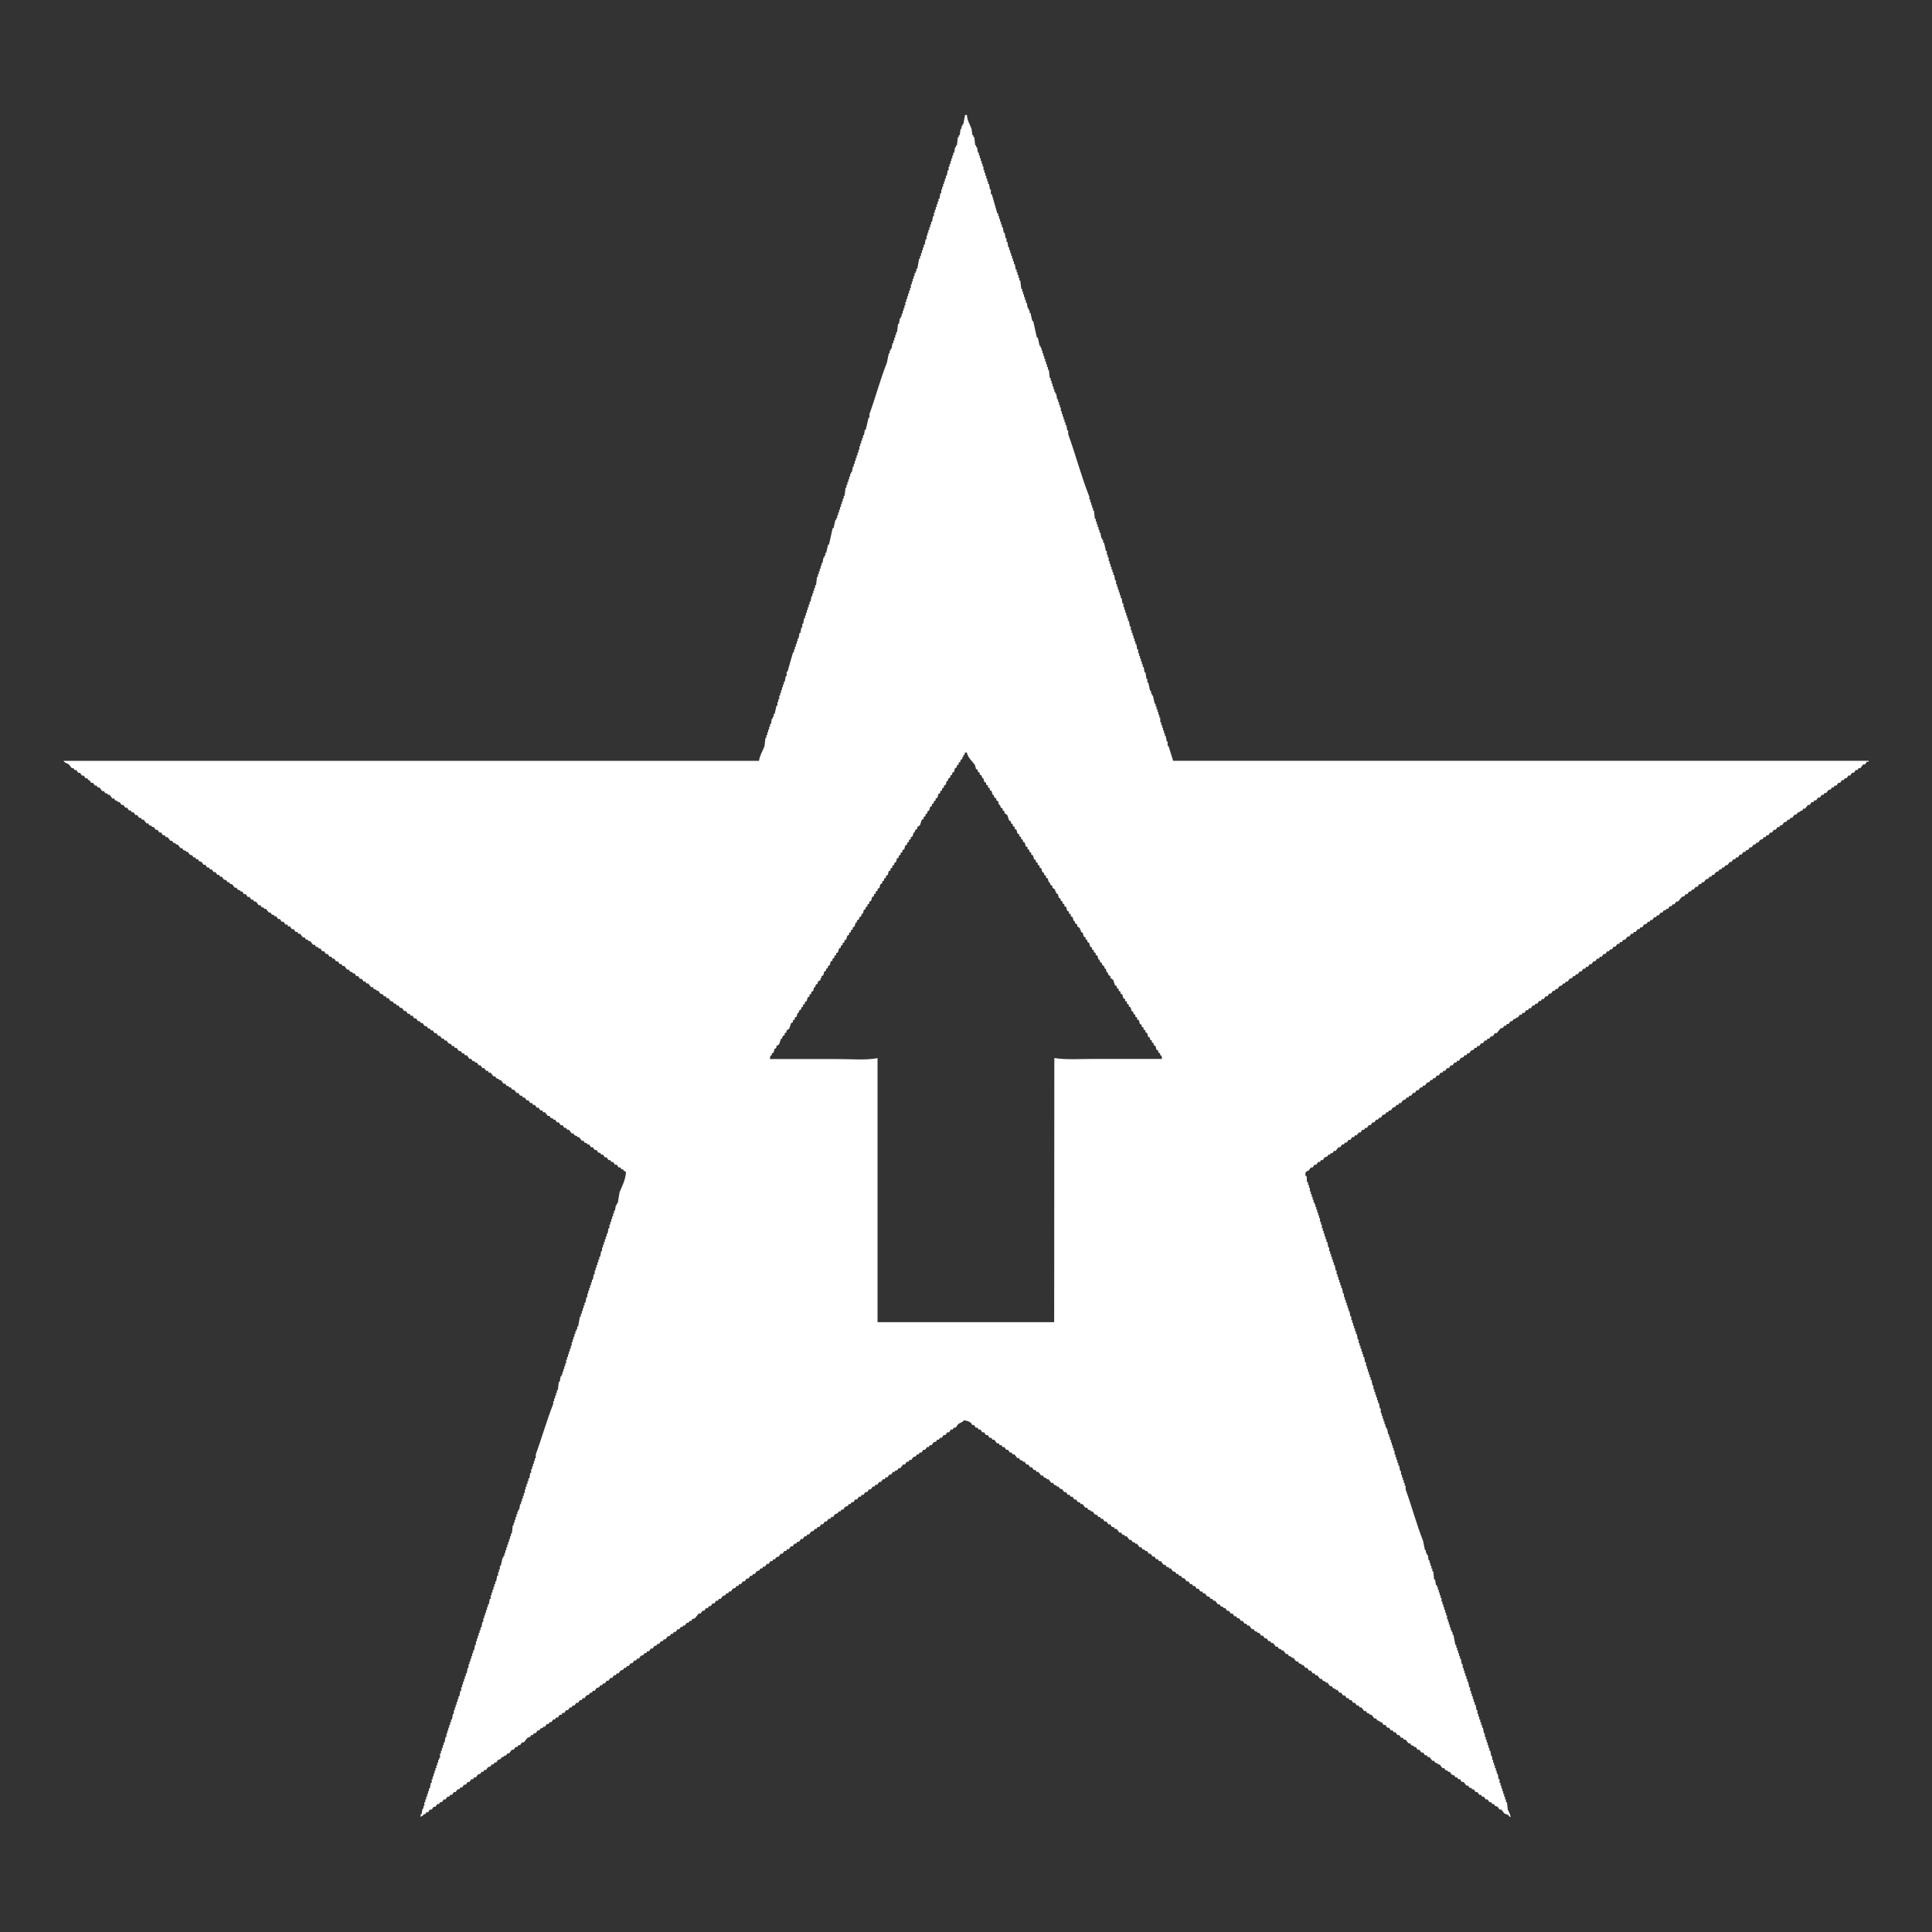 <svg xmlns="http://www.w3.org/2000/svg" width="128.1" height="128.1" viewBox="0 0 2100 2100">
  <rect x="0" y="0" width="2100" height="2100" fill="#333333" stroke="none"/>
  <defs>
    <style>
      .cls-1 {
        fill: #fff;
        fill-rule: evenodd;
      }
</style>
  </defs>
  <path id="Color_Fill_1" data-name="Color Fill 1" class="cls-1" d="M1049,125h2c0.37,6.177,3.32,10.444,5,15,0.33,2.333.67,4.667,1,7h1v2h1c0.33,3,.67,6,1,9h1v2h1c0.33,2,.67,4,1,6h1v3h1v3h1v3h1v3h1v3h1v4h1v3h1v3h1v3h1v3h1v3h1c0.33,2,.67,4,1,6h1v5h1q3,10.5,6,21h1v3h1v3h1v3h1v3h1v3h1c0.33,2,.67,4,1,6h1c0.33,2,.67,4,1,6h1v4h1c0.33,2,.67,4,1,6h1v3h1v3h1v3h1v3h1v3h1v3h1c0.33,2,.67,4,1,6h1v3h1v3h1v3h1v3h1c0.33,3,.67,6,1,9h1v3h1v3h1v3h1v3h1v3h1c0.33,2,.67,4,1,6h1v2h1v3h1c0.67,3,1.33,6,2,9h1q1.995,9,4,18h1c0.67,3,1.33,6,2,9h1v2h1v3h1v3h1v3h1v3h1v3h1v3h1v3h1v3h1c0.33,3,.67,6,1,9h1v3h1v3h1v3h1v3h1v3h1v2h1c0.33,2,.67,4,1,6h1v3h1v3h1v3h1v4h1v3h1v3h1v3h1v3h1v3h1c0.33,2,.67,4,1,6h1v4c8.02,21.987,14.41,46.476,23,68v3h1v3h1v3h1v3h1v3h1c0.33,3,.67,6,1,9h1v3h1v3h1v3h1v3h1v3h1c0.33,2,.67,4,1,6h1v2h1v3h1c0.67,3,1.33,6,2,9h1v4h1v3h1v4h1v3h1v3h1v3h1v3h1v3h1c0.33,2,.67,4,1,6h1v4h1v3h1v3h1v3h1v3h1v3h1c0.33,2,.67,4,1,6h1v4h1v3h1v3h1v3h1v3h1v3h1c0.33,2,.67,4,1,6h1v4h1v3h1v3h1v3h1v3h1v3h1c0.33,2,.67,4,1,6h1v4h1v3h1v3h1v3h1v3h1v3h1c0.33,2,.67,4,1,6h1c0.33,2.333.67,4.667,1,7h1v4h1c0.67,3,1.33,6,2,9h1v3h1v2h1c0.67,3,1.33,6,2,9h1v3h1v3h1v3h1v3h1v3h1v5h1v3h1v3h1v3h1v3h1v3h1c0.33,2,.67,4,1,6h1v5h1q2.505,8,5,16h756v1h-2c-0.67,1-1.33,2-2,3h-2l-3,4h-2c-0.33.667-.67,1.333-1,2h-2c-0.67,1-1.33,2-2,3h-2c-0.67,1-1.33,2-2,3h-2c-0.67,1-1.33,2-2,3h-2c-0.33.667-.67,1.333-1,2h-2c-0.67,1-1.33,2-2,3h-2c-0.67,1-1.33,2-2,3h-2c-0.33.667-.67,1.333-1,2h-2c-0.33.667-.67,1.333-1,2l-3,1c-0.67,1-1.33,2-2,3h-2c-0.33.667-.67,1.333-1,2h-2c-0.67,1-1.33,2-2,3h-2c-0.67,1-1.33,2-2,3h-2c-0.33.667-.67,1.333-1,2h-2c-0.67,1-1.33,2-2,3h-2l-3,4h-2c-0.33.667-.67,1.333-1,2l-3,1v1h-2c-0.33.667-.67,1.333-1,2l-3,1c-0.67,1-1.33,2-2,3h-2c-0.33.667-.67,1.333-1,2h-2c-0.33.667-.67,1.333-1,2l-3,1c-0.67,1-1.33,2-2,3h-2c-0.33.667-.67,1.333-1,2h-2c-0.67,1-1.33,2-2,3h-2c-0.67,1-1.33,2-2,3h-2c-0.67,1-1.33,2-2,3h-2c-0.33.667-.67,1.333-1,2h-2c-0.33.667-.67,1.333-1,2l-3,1c-0.67,1-1.33,2-2,3h-2c-0.33.667-.67,1.333-1,2h-2c-0.67,1-1.33,2-2,3h-2c-0.67,1-1.33,2-2,3h-2c-0.33.667-.67,1.333-1,2h-2c-0.67,1-1.33,2-2,3h-2c-0.67,1-1.33,2-2,3h-2c-0.33.667-.67,1.333-1,2h-2c-0.67,1-1.33,2-2,3h-2c-0.67,1-1.33,2-2,3l-3,1c-0.33.667-.67,1.333-1,2h-2c-0.33.667-.67,1.333-1,2h-2c-0.33.667-.67,1.333-1,2l-3,1c-0.67,1-1.33,2-2,3h-2c-0.33.667-.67,1.333-1,2h-2c-0.33.667-.67,1.333-1,2l-3,1c-0.67,1-1.33,2-2,3h-2c-0.33.667-.67,1.333-1,2h-2c-0.67,1-1.33,2-2,3h-2c-0.67,1-1.33,2-2,3h-2c-0.33.667-.67,1.333-1,2h-2c-0.67,1-1.33,2-2,3h-2c-0.33.667-.67,1.333-1,2l-3,1c-1.33,1.667-2.67,3.333-4,5h-2c-0.67,1-1.33,2-2,3h-2c-0.33.667-.67,1.333-1,2h-2c-0.67,1-1.33,2-2,3h-2v1l-3,1c-0.33.667-.67,1.333-1,2h-2c-0.67,1-1.33,2-2,3h-2c-0.33.667-.67,1.333-1,2h-2c-0.67,1-1.33,2-2,3h-2c-0.33.67-.67,1.33-1,2h-2c-0.33.67-.67,1.33-1,2-1,.33-2,0.67-3,1-0.67,1-1.33,2-2,3h-2c-0.33.67-.67,1.33-1,2h-2c-0.67,1-1.33,2-2,3h-2c-0.33.67-.67,1.33-1,2h-2c-0.67,1-1.33,2-2,3h-2c-0.67,1-1.33,2-2,3-1,.33-2,0.67-3,1-0.33.67-.67,1.33-1,2h-2c-0.33.67-.67,1.33-1,2h-2c-0.67,1-1.33,2-2,3h-2c-0.67,1-1.33,2-2,3h-2c-0.33.67-.67,1.33-1,2h-2c-0.67,1-1.33,2-2,3h-2c-0.67,1-1.33,2-2,3h-2c-0.33.67-.67,1.33-1,2h-2c-0.67,1-1.33,2-2,3h-2c-0.67,1-1.33,2-2,3h-2c-0.67,1-1.33,2-2,3h-2c-0.33.67-.67,1.33-1,2h-2c-0.67,1-1.33,2-2,3h-2c-0.67,1-1.33,2-2,3h-2c-0.33.67-.67,1.33-1,2h-2c-0.33.67-.67,1.33-1,2-1,.33-2,0.67-3,1-0.67,1-1.33,2-2,3h-2c-0.33.67-.67,1.33-1,2h-2c-0.33.67-.67,1.33-1,2-1,.33-2,0.67-3,1-0.67,1-1.33,2-2,3h-2c-0.33.67-.67,1.33-1,2h-2c-0.67,1-1.33,2-2,3h-2c-0.67,1-1.33,2-2,3h-2c-0.67,1-1.33,2-2,3h-2c-0.33.67-.67,1.33-1,2h-2c-0.67,1-1.33,2-2,3h-2c-0.33.67-.67,1.33-1,2h-2c-0.67,1-1.33,2-2,3h-2c-0.33.67-.67,1.33-1,2h-2c-0.67,1-1.33,2-2,3h-2c-0.33.67-.67,1.33-1,2h-2c-0.67,1-1.33,2-2,3h-2v1c-1,.33-2,0.67-3,1-0.33.67-.67,1.33-1,2h-2c-0.67,1-1.33,2-2,3h-2c-0.33.67-.67,1.33-1,2h-2c-0.33.67-.67,1.33-1,2-1,.33-2,0.67-3,1-1.33,1.67-2.67,3.33-4,5h-2c-0.67,1-1.33,2-2,3-1,.33-2,0.67-3,1-0.33.67-.67,1.33-1,2h-2c-0.33.67-.67,1.33-1,2h-2c-0.67,1-1.33,2-2,3h-2c-0.67,1-1.33,2-2,3h-2c-0.33.67-.67,1.33-1,2h-2c-0.33.67-.67,1.33-1,2-1,.33-2,0.67-3,1-0.67,1-1.33,2-2,3h-2c-0.33.67-.67,1.33-1,2h-2c-0.33.67-.67,1.33-1,2-1,.33-2,0.67-3,1-0.67,1-1.33,2-2,3h-2c-0.33.67-.67,1.33-1,2h-2c-0.67,1-1.33,2-2,3h-2c-0.67,1-1.33,2-2,3h-2c-0.67,1-1.33,2-2,3h-2c-0.33.67-.67,1.33-1,2h-2c-0.67,1-1.33,2-2,3h-2c-0.67,1-1.33,2-2,3h-2c-0.33.67-.67,1.33-1,2h-2c-0.33.67-.67,1.33-1,2-1,.33-2,0.67-3,1-0.67,1-1.33,2-2,3h-2c-0.33.67-.67,1.33-1,2h-2c-0.67,1-1.33,2-2,3h-2c-0.67,1-1.33,2-2,3h-2c-0.67,1-1.33,2-2,3h-2c-0.33.67-.67,1.33-1,2h-2c-0.33.67-.67,1.33-1,2-1,.33-2,0.67-3,1-0.67,1-1.33,2-2,3h-2c-0.33.67-.67,1.33-1,2h-2c-0.33.67-.67,1.33-1,2-1,.33-2,0.67-3,1-0.67,1-1.33,2-2,3h-2c-0.33.67-.67,1.33-1,2h-2c-0.33.67-.67,1.33-1,2-1,.33-2,0.67-3,1-0.67,1-1.33,2-2,3h-2c-0.33.67-.67,1.33-1,2h-2c-0.67,1-1.33,2-2,3h-2c-0.67,1-1.33,2-2,3h-2c-0.67,1-1.33,2-2,3h-2c-0.33.67-.67,1.33-1,2h-2c-0.67,1-1.33,2-2,3h-2c-0.67,1-1.33,2-2,3h-2c-0.33.67-.67,1.33-1,2h-2c-0.67,1-1.33,2-2,3h-2c-0.67,1-1.33,2-2,3h-2c-0.33.67-.67,1.33-1,2h-2c-0.67,1-1.33,2-2,3h-2c-1,1.33-2,2.67-3,4h-2c-0.33.67-.67,1.33-1,2-1,.33-2,0.67-3,1v1h-2c-0.33.67-.67,1.33-1,2-1,.33-2,0.67-3,1-0.67,1-1.33,2-2,3h-2c-0.33.67-.67,1.33-1,2h-2c-0.67,1-1.33,2-2,3h-2c-0.67,1-1.33,2-2,3h-2c-0.67,1-1.33,2-2,3-3.39,2.47-3.63-.06-4,6h1c1.35,1.79.16,4.61,1,7h1v3h1v3h1v4h1v3h1v3h1v3h1v3h1v2h1v3h1v3h1v3h1v3h1v3h1v4h1v3h1v4h1v3h1v3h1v3h1v3h1v3h1c0.33,2,.67,4,1,6h1v4h1v3h1v3h1v3h1v3h1v3h1c0.33,2,.67,4,1,6h1v4h1v3h1v3h1v3h1v3h1v3h1c0.33,2,.67,4,1,6h1v4h1v3h1v3h1v3h1v3h1v3h1c0.33,2,.67,4,1,6h1v4h1v3h1v3h1v3h1v3h1v3h1c0.33,2,.67,4,1,6h1v4h1v3h1v3h1v3h1v3h1v3h1c0.33,2,.67,4,1,6h1v4h1v3h1v3h1v3h1v3h1v3h1c0.33,2,.67,4,1,6h1v4h1v3h1v3h1v3h1v3h1v3h1c0.33,2,.67,4,1,6h1v5h1v3h1v3h1v3h1v3h1v3h1v2h1c0.33,2,.67,4,1,6h1v3h1v3h1v3h1v3h1v3h1v3h1v4h1v3h1v3h1v3h1v3h1c0.33,2,.67,4,1,6h1v4h1v3h1v3h1v3h1v3h1v4c6.54,17.95,11.98,38.39,19,56,0.67,3.33,1.33,6.67,2,10h1v3h1v2h1c0.33,2,.67,4,1,6h1v3h1v3h1v3h1v3h1c0.33,3,.67,6,1,9h1c0.33,2,.67,4,1,6h1v2h1v3h1v3h1v3h1v3h1v4h1v3h1v3h1v3h1v3h1v3h1v4h1v3h1v3h1v3h1v3h1v2h1v3h1q1.005,5.505,2,11h1v3h1v3h1v3h1v3h1v3h1c0.33,2,.67,4,1,6h1v4h1v3h1v3h1v3h1v3h1v3h1c0.33,2,.67,4,1,6h1v4h1v3h1v3h1v3h1v3h1v3h1c0.33,2,.67,4,1,6h1v4h1v3h1v3h1v3h1v3h1v3h1c0.33,2,.67,4,1,6h1v4h1v3h1v3h1v3h1v3h1v3h1c0.33,2,.67,4,1,6h1v4h1v3h1v3h1v3h1v3h1v3h1c0.33,2,.67,4,1,6h1v4h1v3h1v3h1v3h1v3h1v3h1v3h1v3h1c0.33,2.67.67,5.33,1,8,0.98,2.7,2.53,4.24,3,8h-1c-2.4-3.81-2.93-1.91-6-4-1-1.33-2-2.67-3-4h-2c-0.67-1-1.33-2-2-3-1-.33-2-0.67-3-1-0.33-.67-0.67-1.33-1-2h-2c-0.33-.67-0.67-1.33-1-2h-2c-0.67-1-1.33-2-2-3h-2c-0.67-1-1.33-2-2-3h-2c-0.33-.67-0.67-1.33-1-2h-2c-0.67-1-1.33-2-2-3h-2c-0.67-1-1.33-2-2-3h-2v-1c-1-.33-2-0.67-3-1-0.33-.67-0.67-1.33-1-2h-2c-1-1.33-2-2.67-3-4h-2c-0.67-1-1.33-2-2-3h-2c-0.33-.67-0.67-1.33-1-2h-2c-0.33-.67-0.67-1.33-1-2-1-.33-2-0.67-3-1-0.67-1-1.33-2-2-3h-2v-1c-1-.33-2-0.67-3-1-0.33-.67-0.67-1.33-1-2h-2c-1-1.33-2-2.67-3-4h-2v-1c-1-.33-2-0.67-3-1-0.33-.67-0.67-1.33-1-2h-2c-1-1.33-2-2.67-3-4h-2c-0.33-.67-0.67-1.33-1-2h-2c-0.67-1-1.33-2-2-3h-2c-0.67-1-1.33-2-2-3h-2c-0.67-1-1.33-2-2-3h-2v-1c-1-.33-2-0.67-3-1-0.33-.67-0.67-1.33-1-2h-2c-1-1.33-2-2.67-3-4h-2c-0.33-.67-0.67-1.33-1-2h-2c-0.67-1-1.33-2-2-3h-2c-0.67-1-1.33-2-2-3h-2c-0.33-.67-0.67-1.33-1-2h-2c-0.67-1-1.33-2-2-3h-2c-0.67-1-1.33-2-2-3h-2c-0.67-1-1.33-2-2-3h-2v-1c-1-.33-2-0.67-3-1-0.33-.67-0.67-1.33-1-2h-2c-1-1.33-2-2.67-3-4h-2v-1c-1-.33-2-0.67-3-1-0.33-.67-0.67-1.33-1-2h-2c-1-1.33-2-2.67-3-4h-2c-0.33-.67-0.67-1.33-1-2h-2c-0.67-1-1.33-2-2-3h-2c-0.67-1-1.33-2-2-3h-2c-0.33-.67-0.67-1.33-1-2h-2c-0.67-1-1.33-2-2-3h-2c-0.67-1-1.33-2-2-3h-2c-0.67-1-1.33-2-2-3h-2v-1c-1-.33-2-0.67-3-1-0.33-.67-0.67-1.33-1-2h-2c-1-1.33-2-2.67-3-4h-2v-1c-1-.33-2-0.67-3-1-0.33-.67-0.67-1.33-1-2h-2c-1-1.33-2-2.67-3-4h-2c-0.33-.67-0.67-1.33-1-2h-2c-0.67-1-1.33-2-2-3h-2c-0.67-1-1.33-2-2-3h-2c-0.67-1-1.33-2-2-3h-2v-1c-1-.33-2-0.67-3-1-0.33-.67-0.67-1.33-1-2h-2c-1-1.33-2-2.67-3-4h-2v-1c-1-.33-2-0.67-3-1-0.33-.67-0.67-1.33-1-2h-2c-1-1.33-2-2.67-3-4h-2v-1c-1-.33-2-0.67-3-1-0.33-.67-0.67-1.33-1-2h-2c-1-1.33-2-2.67-3-4h-2c-0.33-.67-0.67-1.33-1-2h-2c-0.67-1-1.33-2-2-3h-2c-0.67-1-1.33-2-2-3h-2c-0.67-1-1.33-2-2-3h-2v-1c-1-.33-2-0.67-3-1-0.33-.67-0.67-1.33-1-2h-2c-1-1.33-2-2.67-3-4h-2c-0.33-.67-0.67-1.33-1-2h-2c-0.67-1-1.33-2-2-3h-2c-0.67-1-1.33-2-2-3h-2c-0.33-.67-0.67-1.33-1-2h-2c-0.67-1-1.33-2-2-3h-2c-0.67-1-1.33-2-2-3h-2c-0.67-1-1.33-2-2-3h-2v-1c-1-.33-2-0.67-3-1-0.33-.67-0.67-1.33-1-2h-2c-1-1.33-2-2.67-3-4h-2c-0.33-.67-0.67-1.33-1-2h-2c-0.33-.67-0.67-1.33-1-2-1-.33-2-0.67-3-1-0.67-1-1.33-2-2-3h-2c-0.33-.67-0.67-1.33-1-2h-2c-0.67-1-1.33-2-2-3h-2c-0.67-1-1.33-2-2-3h-2c-0.33-.67-0.67-1.33-1-2h-2c-0.67-1-1.33-2-2-3h-2c-0.67-1-1.33-2-2-3-1-.33-2-0.67-3-1-0.33-.67-0.67-1.33-1-2h-2c-0.33-.67-0.67-1.33-1-2h-2c-0.33-.67-0.67-1.33-1-2-1-.33-2-0.67-3-1-0.67-1-1.33-2-2-3h-2v-1c-1-.33-2-0.67-3-1-0.33-.67-0.67-1.33-1-2h-2c-1-1.33-2-2.67-3-4h-2c-0.33-.67-0.67-1.33-1-2h-2c-0.67-1-1.33-2-2-3h-2c-0.67-1-1.33-2-2-3h-2c-0.67-1-1.33-2-2-3h-2v-1c-1-.33-2-0.67-3-1-0.33-.67-0.67-1.33-1-2h-2c-1-1.33-2-2.67-3-4h-2v-1c-1-.33-2-0.67-3-1-0.33-.67-0.67-1.33-1-2h-2c-1-1.33-2-2.67-3-4h-2v-1c-1-.33-2-0.67-3-1-0.33-.67-0.67-1.33-1-2h-2c-1-1.33-2-2.67-3-4h-2c-0.33-.67-0.67-1.33-1-2h-2c-0.67-1-1.33-2-2-3h-2c-0.67-1-1.33-2-2-3h-2c-0.67-1-1.33-2-2-3h-2c-0.33-.67-0.67-1.33-1-2h-2c-0.33-.67-0.67-1.33-1-2-1-.33-2-0.67-3-1-0.67-1-1.33-2-2-3h-2v-1c-1-.33-2-0.67-3-1-0.33-.67-0.67-1.33-1-2h-2c-1-1.33-2-2.67-3-4h-2c-0.33-.67-0.67-1.33-1-2h-2c-0.67-1-1.33-2-2-3h-2c-0.67-1-1.33-2-2-3h-2c-0.33-.67-0.67-1.33-1-2h-2c-0.67-1-1.33-2-2-3h-2c-0.67-1-1.33-2-2-3-1-.33-2-0.67-3-1-0.33-.67-0.67-1.33-1-2h-2v-1c-1-.33-2-0.67-3-1-0.33-.67-0.67-1.33-1-2h-2c-1-1.33-2-2.67-3-4h-2v-1c-1-.33-2-0.67-3-1-0.33-.67-0.67-1.33-1-2h-2c-1-1.33-2-2.67-3-4h-2c-0.33-.67-0.67-1.33-1-2h-2c-0.67-1-1.33-2-2-3h-2c-0.67-1-1.33-2-2-3h-2c-0.67-1-1.33-2-2-3h-2v-1c-1-.33-2-0.67-3-1-0.33-.67-0.67-1.33-1-2h-2c-1-1.33-2-2.67-3-4h-2c-0.33-.67-0.67-1.33-1-2h-2c-0.67-1-1.33-2-2-3h-2c-0.67-1-1.33-2-2-3h-2c-0.33-.67-0.67-1.33-1-2h-2c-0.33-.67-0.67-1.33-1-2h-2c-1-1.33-2-2.67-3-4h-2c-0.33-.67-0.67-1.33-1-2h-2c-0.67-1-1.33-2-2-3h-2c-0.67-1-1.33-2-2-3h-2c-0.67-1-1.33-2-2-3h-2c-0.33-.67-0.67-1.33-1-2h-2c-0.67-1-1.33-2-2-3h-2c-0.33-.67-0.67-1.33-1-2-2.06-1.85-4.42-2.6-8-3-1.67,2.46-3.56,2.28-6,4-1,1.33-2,2.67-3,4h-2c-0.33.67-.67,1.33-1,2h-2c-0.67,1-1.33,2-2,3h-2c-0.67,1-1.33,2-2,3h-2c-0.67,1-1.33,2-2,3h-2c-0.33.67-.67,1.33-1,2h-2c-0.33.67-.67,1.33-1,2-1,.33-2,0.67-3,1-0.67,1-1.33,2-2,3h-2c-0.33.67-.67,1.33-1,2h-2c-0.67,1-1.33,2-2,3h-2c-0.67,1-1.33,2-2,3h-2c-0.333.67-.667,1.33-1,2h-2c-0.333.67-.667,1.33-1,2-1,.33-2,0.67-3,1l-2,3h-2c-0.333.67-.667,1.33-1,2h-2l-2,3h-2c-1,1.33-2,2.67-3,4h-2c-0.333.67-.667,1.33-1,2-1,.33-2,0.67-3,1v1h-2l-2,3h-2l-2,3h-2c-0.333.67-.667,1.33-1,2h-2l-2,3h-2l-2,3h-2c-0.333.67-.667,1.33-1,2h-2l-2,3h-2l-2,3h-2l-2,3h-2c-0.333.67-.667,1.33-1,2h-2l-2,3h-2l-2,3h-2c-0.333.67-.667,1.33-1,2h-2c-0.333.67-.667,1.33-1,2-1,.33-2,0.67-3,1l-2,3h-2c-0.333.67-.667,1.33-1,2h-2c-0.333.67-.667,1.33-1,2-1,.33-2,0.67-3,1l-2,3h-2c-0.333.67-.667,1.33-1,2h-2l-2,3h-2l-2,3h-2l-2,3h-2c-0.333.67-.667,1.33-1,2h-2c-0.333.67-.667,1.33-1,2-1,.33-2,0.67-3,1l-2,3h-2c-0.333.67-.667,1.33-1,2h-2l-2,3h-2l-2,3h-2c-0.333.67-.667,1.33-1,2h-2l-2,3h-2l-2,3h-2c-0.333.67-.667,1.33-1,2h-2l-2,3h-2l-2,3c-1,.33-2,0.67-3,1-0.333.67-.667,1.33-1,2h-2c-0.333.67-.667,1.33-1,2h-2l-2,3h-2l-2,3h-2c-0.333.67-.667,1.33-1,2h-2c-0.333.67-.667,1.33-1,2-1,.33-2,0.67-3,1l-2,3h-2c-0.333.67-.667,1.33-1,2h-2l-2,3h-2l-2,3h-2l-2,3h-2c-0.333.67-.667,1.33-1,2h-2c-0.333.67-.667,1.33-1,2-1,.33-2,0.67-3,1l-2,3h-2c-0.333.67-.667,1.33-1,2h-2c-0.333.67-.667,1.33-1,2-1,.33-2,0.67-3,1l-2,3h-2c-0.333.67-.667,1.33-1,2h-2l-2,3h-2l-2,3h-2c-0.333.67-.667,1.33-1,2h-2l-2,3h-2l-2,3h-2c-1.333,1.67-2.667,3.33-4,5-1,.33-2,0.67-3,1-0.333.67-.667,1.33-1,2h-2c-0.333.67-.667,1.33-1,2h-2l-2,3h-2v1c-1,.33-2,0.67-3,1-0.333.67-.667,1.33-1,2h-2l-2,3h-2c-0.333.67-.667,1.33-1,2h-2c-0.333.67-.667,1.33-1,2-1,.33-2,0.67-3,1l-2,3h-2c-0.333.67-.667,1.33-1,2h-2l-2,3h-2c-0.333.67-.667,1.33-1,2h-2l-2,3h-2l-2,3h-2c-0.333.67-.667,1.33-1,2h-2c-0.333.67-.667,1.33-1,2-1,.33-2,0.67-3,1l-2,3h-2c-0.333.67-.667,1.33-1,2h-2l-2,3h-2l-2,3h-2c-0.333.67-.667,1.33-1,2h-2c-0.333.67-.667,1.33-1,2-1,.33-2,0.67-3,1l-2,3h-2c-0.333.67-.667,1.33-1,2h-2l-2,3h-2l-2,3h-2l-2,3h-2c-0.333.67-.667,1.33-1,2h-2c-0.333.67-.667,1.33-1,2-1,.33-2,0.67-3,1l-2,3h-2c-0.333.67-.667,1.33-1,2h-2c-0.333.67-.667,1.33-1,2-1,.33-2,0.67-3,1l-2,3h-2c-0.333.67-.667,1.33-1,2h-2l-2,3h-2l-2,3h-2c-0.333.67-.667,1.33-1,2h-2l-2,3h-2l-2,3h-2c-0.333.67-.667,1.33-1,2h-2l-2,3h-2c-0.333.67-.667,1.33-1,2h-2l-2,3h-2c-0.333.67-.667,1.33-1,2h-2l-2,3h-2v1c-1,.33-2,0.67-3,1-0.333.67-.667,1.33-1,2h-2l-2,3h-2c-0.333.67-.667,1.33-1,2h-2c-0.333.67-.667,1.33-1,2-1,.33-2,0.67-3,1-1.333,1.67-2.667,3.33-4,5h-2l-2,3h-2c-0.333.67-.667,1.33-1,2h-2l-2,3h-2c-1,1.33-2,2.67-3,4h-2c-0.333.67-.667,1.33-1,2-1,.33-2,0.67-3,1v1h-2c-0.333.67-.667,1.33-1,2-1,.33-2,0.67-3,1l-2,3h-2c-0.333.67-.667,1.33-1,2h-2c-0.333.67-.667,1.33-1,2-1,.33-2,0.67-3,1l-2,3h-2c-0.333.67-.667,1.33-1,2h-2c-0.333.67-.667,1.33-1,2-1,.33-2,0.67-3,1l-2,3h-2c-0.333.67-.667,1.33-1,2h-2l-2,3h-2l-2,3h-2l-2,3h-2c-0.333.67-.667,1.33-1,2h-2l-2,3h-2l-2,3h-2c-0.333.67-.667,1.33-1,2h-2l-2,3h-2l-2,3h-2c-0.333.67-.667,1.33-1,2h-2l-2,3h-2l-2,3h-2l-2,3h-2c-0.333.67-.667,1.33-1,2h-2v1c-1,.67-2,1.33-3,2v-3h1q0.5-3,1-6h1v-3h1v-4h1v-3h1v-3h1v-3h1v-3h1v-3h1q0.5-3,1-6h1v-4h1v-3h1v-3h1v-3h1v-3h1v-3h1v-3h1v-3h1v-2h1v-5h1v-3h1v-3h1v-3h1v-3h1q0.5-3,1-6h1v-4h1v-3h1v-3h1v-3h1v-3h1v-3h1q0.5-3,1-6h1v-4h1v-3h1v-3h1v-3h1v-3h1v-3h1q0.5-3,1-6h1v-4h1v-3h1v-3h1v-3h1v-3h1v-3h1q0.5-3,1-6h1v-4h1v-3h1v-3h1v-3h1v-3h1v-3h1q0.5-3,1-6h1v-4h1v-3h1v-3h1v-3h1v-3h1v-3h1q0.5-3,1-6h1v-4h1v-3h1v-3h1v-3h1v-3h1v-3h1q0.5-3,1-6h1v-4h1v-3h1v-3h1v-3h1v-3h1v-3h1q0.5-3,1-6h1v-4h1v-3h1v-4h1q1-4.5,2-9h1v-2h1v-3h1v-3h1v-3h1v-3h1v-3h1v-3h1v-3h1v-3h1q0.5-4.5,1-9h1v-3h1v-3h1v-3h1v-3h1v-3h1v-2h1q0.5-3,1-6h1v-3h1v-3h1v-3h1v-3h1v-4h1v-3h1v-3h1v-3h1v-3h1q0.5-3,1-6h1v-4h1v-3h1v-3h1v-3h1v-3h1v-4c6.484-17.79,12.044-37.56,19-55v-3h1v-3h1v-3h1v-3h1v-3h1q0.5-4.5,1-9h1q0.5-3,1-6h1v-2h1v-3h1v-3h1v-3h1v-3h1v-4h1v-3h1v-3h1v-3h1v-3h1v-3h1v-4h1v-3h1v-3h1v-3h1v-3h1v-2h1v-3h1q1-5.505,2-11h1v-3h1v-3h1v-3h1v-3h1v-3h1q0.5-3,1-6h1v-4h1v-3h1v-3h1v-3h1v-3h1v-3h1q0.5-3,1-6h1v-4h1v-3h1v-3h1v-3h1v-3h1v-3h1q0.5-3,1-6h1v-4h1v-3h1v-3h1v-3h1v-3h1v-3h1q0.5-3,1-6h1v-4h1v-3h1v-3h1v-3h1v-3h1v-3h1q0.5-3,1-6h1v-2h1q1-6,2-12c2.645-6.68,6.412-13.08,7-22-1-.67-2-1.33-3-2v-1h-2c-0.333-.67-0.667-1.33-1-2h-2l-2-3h-2l-2-3h-2c-0.333-.67-0.667-1.33-1-2h-2l-2-3h-2l-2-3h-2c-0.333-.67-0.667-1.33-1-2h-2l-2-3h-2l-2-3h-2l-2-3h-2v-1c-1-.33-2-0.67-3-1-0.333-.67-0.667-1.33-1-2h-2c-1-1.33-2-2.67-3-4h-2v-1c-1-.33-2-0.67-3-1-0.333-.67-0.667-1.33-1-2h-2c-1-1.33-2-2.67-3-4h-2c-0.333-.67-0.667-1.33-1-2h-2l-2-3h-2l-2-3h-2l-2-3h-2v-1c-1-.33-2-0.67-3-1-0.333-.67-0.667-1.33-1-2h-2c-1-1.33-2-2.67-3-4h-2c-0.333-.67-0.667-1.33-1-2h-2l-2-3h-2l-2-3h-2c-0.333-.67-0.667-1.33-1-2h-2l-2-3h-2l-2-3h-2c-0.333-.67-0.667-1.33-1-2h-2l-2-3h-2l-2-3c-1-.33-2-0.67-3-1-0.333-.67-0.667-1.33-1-2h-2v-1c-1-.33-2-0.67-3-1-0.333-.67-0.667-1.33-1-2h-2c-1-1.33-2-2.67-3-4h-2v-1c-1-.33-2-0.67-3-1-0.333-.67-0.667-1.33-1-2h-2c-1-1.33-2-2.67-3-4h-2c-0.333-.67-0.667-1.33-1-2h-2l-2-3h-2l-2-3h-2l-2-3h-2v-1c-1-.33-2-0.67-3-1-0.333-.67-0.667-1.33-1-2h-2c-1-1.33-2-2.67-3-4h-2c-0.333-.67-0.667-1.33-1-2h-2c-0.333-.67-0.667-1.33-1-2-1-.33-2-0.67-3-1l-2-3h-2c-0.333-.67-0.667-1.33-1-2h-2c-0.333-.67-0.667-1.33-1-2-1-.33-2-0.67-3-1l-2-3h-2c-0.333-.67-0.667-1.33-1-2h-2l-2-3h-2l-2-3h-2l-2-3h-2c-0.333-.67-0.667-1.33-1-2h-2c-0.333-.67-0.667-1.33-1-2-1-.33-2-0.67-3-1l-2-3h-2c-0.333-.67-0.667-1.33-1-2h-2l-2-3h-2l-2-3h-2c-0.333-.67-0.667-1.33-1-2h-2l-2-3h-2l-2-3c-1-.33-2-0.67-3-1-0.333-.67-0.667-1.33-1-2h-2c-0.333-.67-0.667-1.33-1-2h-2c-0.333-.67-0.667-1.33-1-2-1-.33-2-0.67-3-1l-2-3h-2c-0.333-.67-0.667-1.33-1-2h-2c-0.333-.67-0.667-1.33-1-2-1-.33-2-0.67-3-1l-2-3h-2v-1c-1-.33-2-0.67-3-1-0.333-.67-0.667-1.33-1-2h-2c-1-1.33-2-2.67-3-4h-2c-0.333-.67-0.667-1.33-1-2h-2l-2-3h-2l-2-3h-2l-2-3h-2v-1c-1-.33-2-0.67-3-1-0.333-.67-0.667-1.33-1-2h-2c-1-1.33-2-2.67-3-4h-2c-0.333-.67-0.667-1.33-1-2h-2l-2-3h-2l-2-3h-2c-0.333-.67-0.667-1.33-1-2h-2l-2-3h-2l-2-3h-2l-2-3h-2v-1c-1-.33-2-0.67-3-1-0.333-.67-0.667-1.33-1-2h-2c-1-1.33-2-2.67-3-4h-2v-1c-1-.33-2-0.67-3-1-0.333-.67-0.667-1.33-1-2h-2c-1-1.33-2-2.67-3-4h-2c-0.333-.67-0.667-1.33-1-2h-2l-2-3h-2l-2-3h-2c-0.333-.67-0.667-1.33-1-2h-2l-2-3h-2l-2-3h-2l-2-3h-2v-1l-3-1-1-2h-2l-3-4h-2v-1l-3-1-1-2h-2l-3-4h-2l-1-2h-2l-2-3h-2l-2-3h-2l-2-3h-2v-1l-3-1-1-2h-2l-3-4h-2q-0.5-1-1-2h-2q-0.5-1-1-2l-3-1-2-3h-2q-0.5-1-1-2h-2l-2-3h-2l-2-3h-2q-0.5-1-1-2h-2l-2-3h-2l-2-3-3-1q-0.5-1-1-2h-2q-0.5-1-1-2h-2q-0.5-1-1-2l-3-1-2-3h-2v-1l-3-1q-0.5-1-1-2h-2l-3-4h-2v-1l-3-1q-0.5-1-1-2h-2l-3-4h-2q-0.5-1-1-2h-2l-2-3h-2l-2-3h-2l-2-3h-2v-1l-3-1q-0.5-1-1-2h-2l-3-4h-2q-0.5-1-1-2h-2l-2-3h-2l-2-3h-2q-0.5-1-1-2h-2l-2-3h-2l-2-3h-2l-2-3h-2v-1l-3-1q-0.5-1-1-2h-2l-3-4h-2v-1l-3-1q-0.5-1-1-2h-2l-3-4h-2q-0.5-1-1-2h-2l-2-3h-2l-2-3H96l-1-2H93l-2-3H89l-2-3H85l-2-3H81l-1-2H78l-3-4c-2.424-1.718-4.38-1.5-6-4H825c0.956-6.319,4.147-10.922,6-16q0.5-4.5,1-9h1v-3h1v-3h1v-3h1v-3h1v-3h1q0.5-3,1-6h1v-2h1v-3h1q1-4.5,2-9h1v-4h1v-3h1v-4h1v-3h1v-3h1v-3h1v-3h1v-3h1q0.5-3,1-6h1v-5h1l6-21h1v-3h1v-3h1v-3h1v-3h1v-3h1q0.5-3,1-6h1q0.5-3,1-6h1v-4h1q0.5-3,1-6h1v-3h1v-3h1v-3h1v-3h1v-3h1v-3h1q0.5-3,1-6h1v-3h1v-3h1v-3h1v-3h1q0.5-4.5,1-9h1v-3h1v-3h1v-3h1v-3h1v-3h1q0.5-3,1-6h1v-2h1v-3h1q1-4.5,2-9h1l4-18h1q1-4.5,2-9h1v-2h1v-3h1v-3h1v-3h1v-3h1v-3h1v-3h1v-3h1v-3h1q0.5-4.5,1-9h1v-3h1v-3h1v-3h1v-3h1v-3h1v-2h1q0.5-3,1-6h1v-3h1v-3h1v-3h1v-3h1v-3h1v-3h1v-4h1v-3h1v-3h1v-3h1v-3h1q0.5-3,1-6h1l3-13h1v-4c6.544-17.951,11.979-38.389,19-56q1-5,2-10h1v-3h1v-2h1q0.5-3,1-6h1v-3h1v-3h1v-3h1v-3h1q0.5-4.5,1-9h1q0.5-3,1-6h1v-2h1v-3h1v-3h1v-3h1v-3h1v-4h1v-3h1v-3h1v-3h1v-3h1v-3h1v-4h1v-3h1v-3h1v-3h1v-3h1v-2h1v-3h1q1-5.5,2-11h1v-3h1v-3h1v-3h1v-3h1v-3h1c0.33-2,.67-4,1-6h1v-4h1v-3h1v-3h1v-3h1v-3h1v-3h1c0.33-2,.67-4,1-6h1v-4h1v-3h1v-3h1v-3h1v-3h1v-3h1c0.33-2,.67-4,1-6h1v-4h1v-3h1v-3h1v-3h1v-3h1v-3h1c0.33-2,.67-4,1-6h1v-4h1v-3h1v-3h1v-3h1v-3h1v-3h1c0.33-2,.67-4,1-6h1v-2h1c0.33-3,.67-6,1-9h1v-2h1c0.33-2.333.67-4.667,1-7h1v-3h1v-2h1Q1048.005,130,1049,125Zm0,693c-0.33,1-.67,2-1,3h-1v2h-1v2c-0.67.333-1.33,0.667-2,1v2c-0.67.333-1.33,0.667-2,1v2c-0.67.333-1.33,0.667-2,1v2c-0.67.333-1.33,0.667-2,1-0.33,1.333-.67,2.667-1,4-0.67.333-1.33,0.667-2,1v2c-0.67.333-1.33,0.667-2,1v2c-0.67.333-1.33,0.667-2,1-0.33,1-.67,2-1,3h-1c-0.33,1.333-.67,2.667-1,4-0.67.333-1.33,0.667-2,1v2c-0.67.333-1.33,0.667-2,1v2c-0.67.333-1.33,0.667-2,1v2c-0.67.333-1.33,0.667-2,1-0.33,1.333-.67,2.667-1,4-0.67.333-1.33,0.667-2,1v2c-0.67.333-1.33,0.667-2,1v2c-0.67.333-1.33,0.667-2,1v2c-0.67.333-1.33,0.667-2,1-0.33,1.333-.67,2.667-1,4-0.67.333-1.33,0.667-2,1v2c-0.67.333-1.33,0.667-2,1v2c-0.67.333-1.33,0.667-2,1v2c-0.67.333-1.33,0.667-2,1-0.67,2-1.33,4-2,6l-3,2v2l-2,1q-0.5,1.5-1,3h-1q-0.5,2-1,4l-2,1v2l-2,1v2l-2,1v2l-2,1q-0.5,2-1,4l-2,1v2l-2,1v2l-2,1v2l-2,1q-0.5,2-1,4l-2,1v2l-2,1v2l-2,1v2l-2,1q-0.5,2-1,4l-2,1v2l-2,1v2l-2,1v2l-2,1q-0.5,2-1,4l-2,1v2l-2,1v2l-2,1v2l-2,1q-0.5,2-1,4l-2,1v2l-2,1v2l-2,1v2l-2,1q-0.5,2-1,4h-1q-0.5,1.5-1,3l-2,1v2l-2,1q-0.5,1.5-1,3h-1c-0.333,1.33-.667,2.67-1,4-0.667.33-1.333,0.67-2,1v2c-0.667.33-1.333,0.67-2,1v2c-0.667.33-1.333,0.67-2,1v2c-0.667.33-1.333,0.67-2,1-0.333,1.33-.667,2.67-1,4-0.667.33-1.333,0.67-2,1v2c-0.667.33-1.333,0.67-2,1v2c-0.667.33-1.333,0.67-2,1v2c-0.667.33-1.333,0.67-2,1-0.333,1.33-.667,2.67-1,4-0.667.33-1.333,0.67-2,1v2c-0.667.33-1.333,0.67-2,1v2c-0.667.33-1.333,0.67-2,1v2c-0.667.33-1.333,0.67-2,1-0.333,1.33-.667,2.67-1,4-0.667.33-1.333,0.67-2,1v2c-0.667.33-1.333,0.67-2,1v2c-0.667.33-1.333,0.67-2,1-0.333,1.33-.667,2.67-1,4-0.667.33-1.333,0.67-2,1v2h-1v2c-1,.67-2,1.33-3,2v2c-0.667.33-1.333,0.67-2,1q-0.5,1.5-1,3h-1c-0.333,1.33-.667,2.67-1,4-0.667.33-1.333,0.67-2,1v2c-0.667.33-1.333,0.67-2,1v2c-0.667.33-1.333,0.67-2,1-0.333,1.33-.667,2.67-1,4-0.667.33-1.333,0.67-2,1v2c-0.667.33-1.333,0.67-2,1v2c-0.667.33-1.333,0.67-2,1v2c-0.667.33-1.333,0.67-2,1q-0.5,1.5-1,3h-1c-0.333,1.33-.667,2.67-1,4-0.667.33-1.333,0.67-2,1v2c-0.667.33-1.333,0.67-2,1v2c-0.667.33-1.333,0.67-2,1q-1,3-2,6c-1,.67-2,1.33-3,2v2c-0.667.33-1.333,0.67-2,1v2c-0.667.33-1.333,0.67-2,1q-0.5,1.5-1,3h-1q-1,3-2,6c-1,.67-2,1.33-3,2v2c-0.667.33-1.333,0.67-2,1-0.333,1.33-.667,2.67-1,4-0.667.33-1.333,0.67-2,1v2h-1c-0.924,1.37-.688,1.76-1,4h74c16.036,0,29.522,1.44,43-1v287h192V1150c11.98,2.13,28.35,1,42,1h75c-0.23-2.24-.09-2.66-1-4h-1v-2c-0.67-.33-1.33-0.67-2-1v-2c-0.67-.33-1.33-0.67-2-1-0.33-1.33-.67-2.67-1-4-0.67-.33-1.33-0.67-2-1v-2c-0.67-.33-1.33-0.67-2-1v-2c-0.67-.33-1.33-0.67-2-1v-2c-0.67-.33-1.33-0.67-2-1-0.33-1.33-.67-2.67-1-4-0.67-.33-1.33-0.67-2-1v-2c-0.67-.33-1.33-0.67-2-1v-2c-0.67-.33-1.33-0.67-2-1v-2c-0.67-.33-1.33-0.67-2-1-0.33-1.33-.67-2.67-1-4-0.67-.33-1.33-0.67-2-1v-2c-0.67-.33-1.33-0.67-2-1v-2c-0.67-.33-1.33-0.67-2-1v-2c-0.67-.33-1.33-0.67-2-1-0.33-1.33-.67-2.67-1-4-0.67-.33-1.33-0.67-2-1v-2c-0.67-.33-1.33-0.67-2-1v-2c-0.67-.33-1.33-0.67-2-1v-2c-0.67-.33-1.33-0.67-2-1-0.33-1.33-.67-2.67-1-4-0.67-.33-1.33-0.67-2-1v-2c-0.67-.33-1.33-0.67-2-1v-2c-0.67-.33-1.33-0.67-2-1v-2c-0.67-.33-1.33-0.67-2-1-0.67-2-1.33-4-2-6-1-.67-2-1.33-3-2v-2c-0.67-.33-1.33-0.67-2-1-0.33-1-.67-2-1-3h-1c-0.33-1.33-.67-2.67-1-4h-1c-0.33-1-.67-2-1-3-0.67-.33-1.33-0.67-2-1v-2c-0.67-.33-1.33-0.67-2-1-0.33-1-.67-2-1-3h-1c-0.33-1.33-.67-2.67-1-4-0.67-.33-1.33-0.67-2-1v-2c-0.67-.33-1.33-0.67-2-1v-2c-0.67-.33-1.33-0.67-2-1v-2c-0.67-.33-1.33-0.67-2-1-0.33-1.33-.67-2.67-1-4-0.67-.33-1.33-0.67-2-1v-2c-0.67-.33-1.33-0.67-2-1v-2c-0.67-.33-1.33-0.67-2-1-0.33-1.33-.67-2.67-1-4-0.67-.33-1.33-0.67-2-1v-2h-1v-2c-1-.67-2-1.33-3-2v-2c-0.67-.33-1.33-0.67-2-1-0.33-1-.67-2-1-3h-1c-0.33-1.333-.67-2.667-1-4-0.67-.333-1.33-0.667-2-1v-2c-0.67-.333-1.33-0.667-2-1v-2c-0.67-.333-1.33-0.667-2-1-0.33-1.333-.67-2.667-1-4-0.67-.333-1.33-0.667-2-1v-2c-0.67-.333-1.33-0.667-2-1v-2c-0.67-.333-1.33-0.667-2-1v-2c-0.67-.333-1.33-0.667-2-1-0.33-1.333-.67-2.667-1-4-0.67-.333-1.33-0.667-2-1v-2h-1v-2l-3-2v-2c-0.67-.333-1.33-0.667-2-1-0.33-1-.67-2-1-3h-1c-0.33-1.333-.67-2.667-1-4-0.67-.333-1.33-0.667-2-1v-2c-0.67-.333-1.33-0.667-2-1v-2c-0.67-.333-1.33-0.667-2-1-0.33-1.333-.67-2.667-1-4-0.67-.333-1.33-0.667-2-1v-2c-0.67-.333-1.33-0.667-2-1v-2c-0.67-.333-1.33-0.667-2-1v-2c-0.67-.333-1.33-0.667-2-1-0.33-1.333-.67-2.667-1-4-0.67-.333-1.33-0.667-2-1v-2c-0.67-.333-1.33-0.667-2-1v-2c-0.67-.333-1.33-0.667-2-1v-2c-0.67-.333-1.33-0.667-2-1-0.33-1.333-.67-2.667-1-4-0.67-.333-1.33-0.667-2-1v-2c-0.67-.333-1.33-0.667-2-1v-2c-0.67-.333-1.33-0.667-2-1v-2c-0.67-.333-1.33-0.667-2-1-0.33-1.333-.67-2.667-1-4-0.67-.333-1.33-0.667-2-1v-2c-0.67-.333-1.33-0.667-2-1v-2c-0.67-.333-1.33-0.667-2-1v-2c-0.67-.333-1.33-0.667-2-1-0.67-2-1.33-4-2-6l-3-2v-2c-0.67-.333-1.33-0.667-2-1v-2c-0.67-.333-1.33-0.667-2-1-0.33-1-.67-2-1-3h-1c-0.33-1.333-.67-2.667-1-4-0.67-.333-1.33-0.667-2-1v-2c-0.67-.333-1.33-0.667-2-1-0.33-1-.67-2-1-3h-1c-0.33-1.333-.67-2.667-1-4-0.67-.333-1.33-0.667-2-1v-2c-0.67-.333-1.33-0.667-2-1v-2c-0.67-.333-1.33-0.667-2-1v-2c-0.67-.333-1.33-0.667-2-1-0.33-1.333-.67-2.667-1-4h-1c-0.33-1-.67-2-1-3-0.67-.333-1.33-0.667-2-1v-2c-0.67-.333-1.33-0.667-2-1v-2c-0.67-.333-1.33-0.667-2-1-0.33-1.333-.67-2.667-1-4-2.96-4.633-7.56-7.677-9-14h-2Z" />
</svg>
